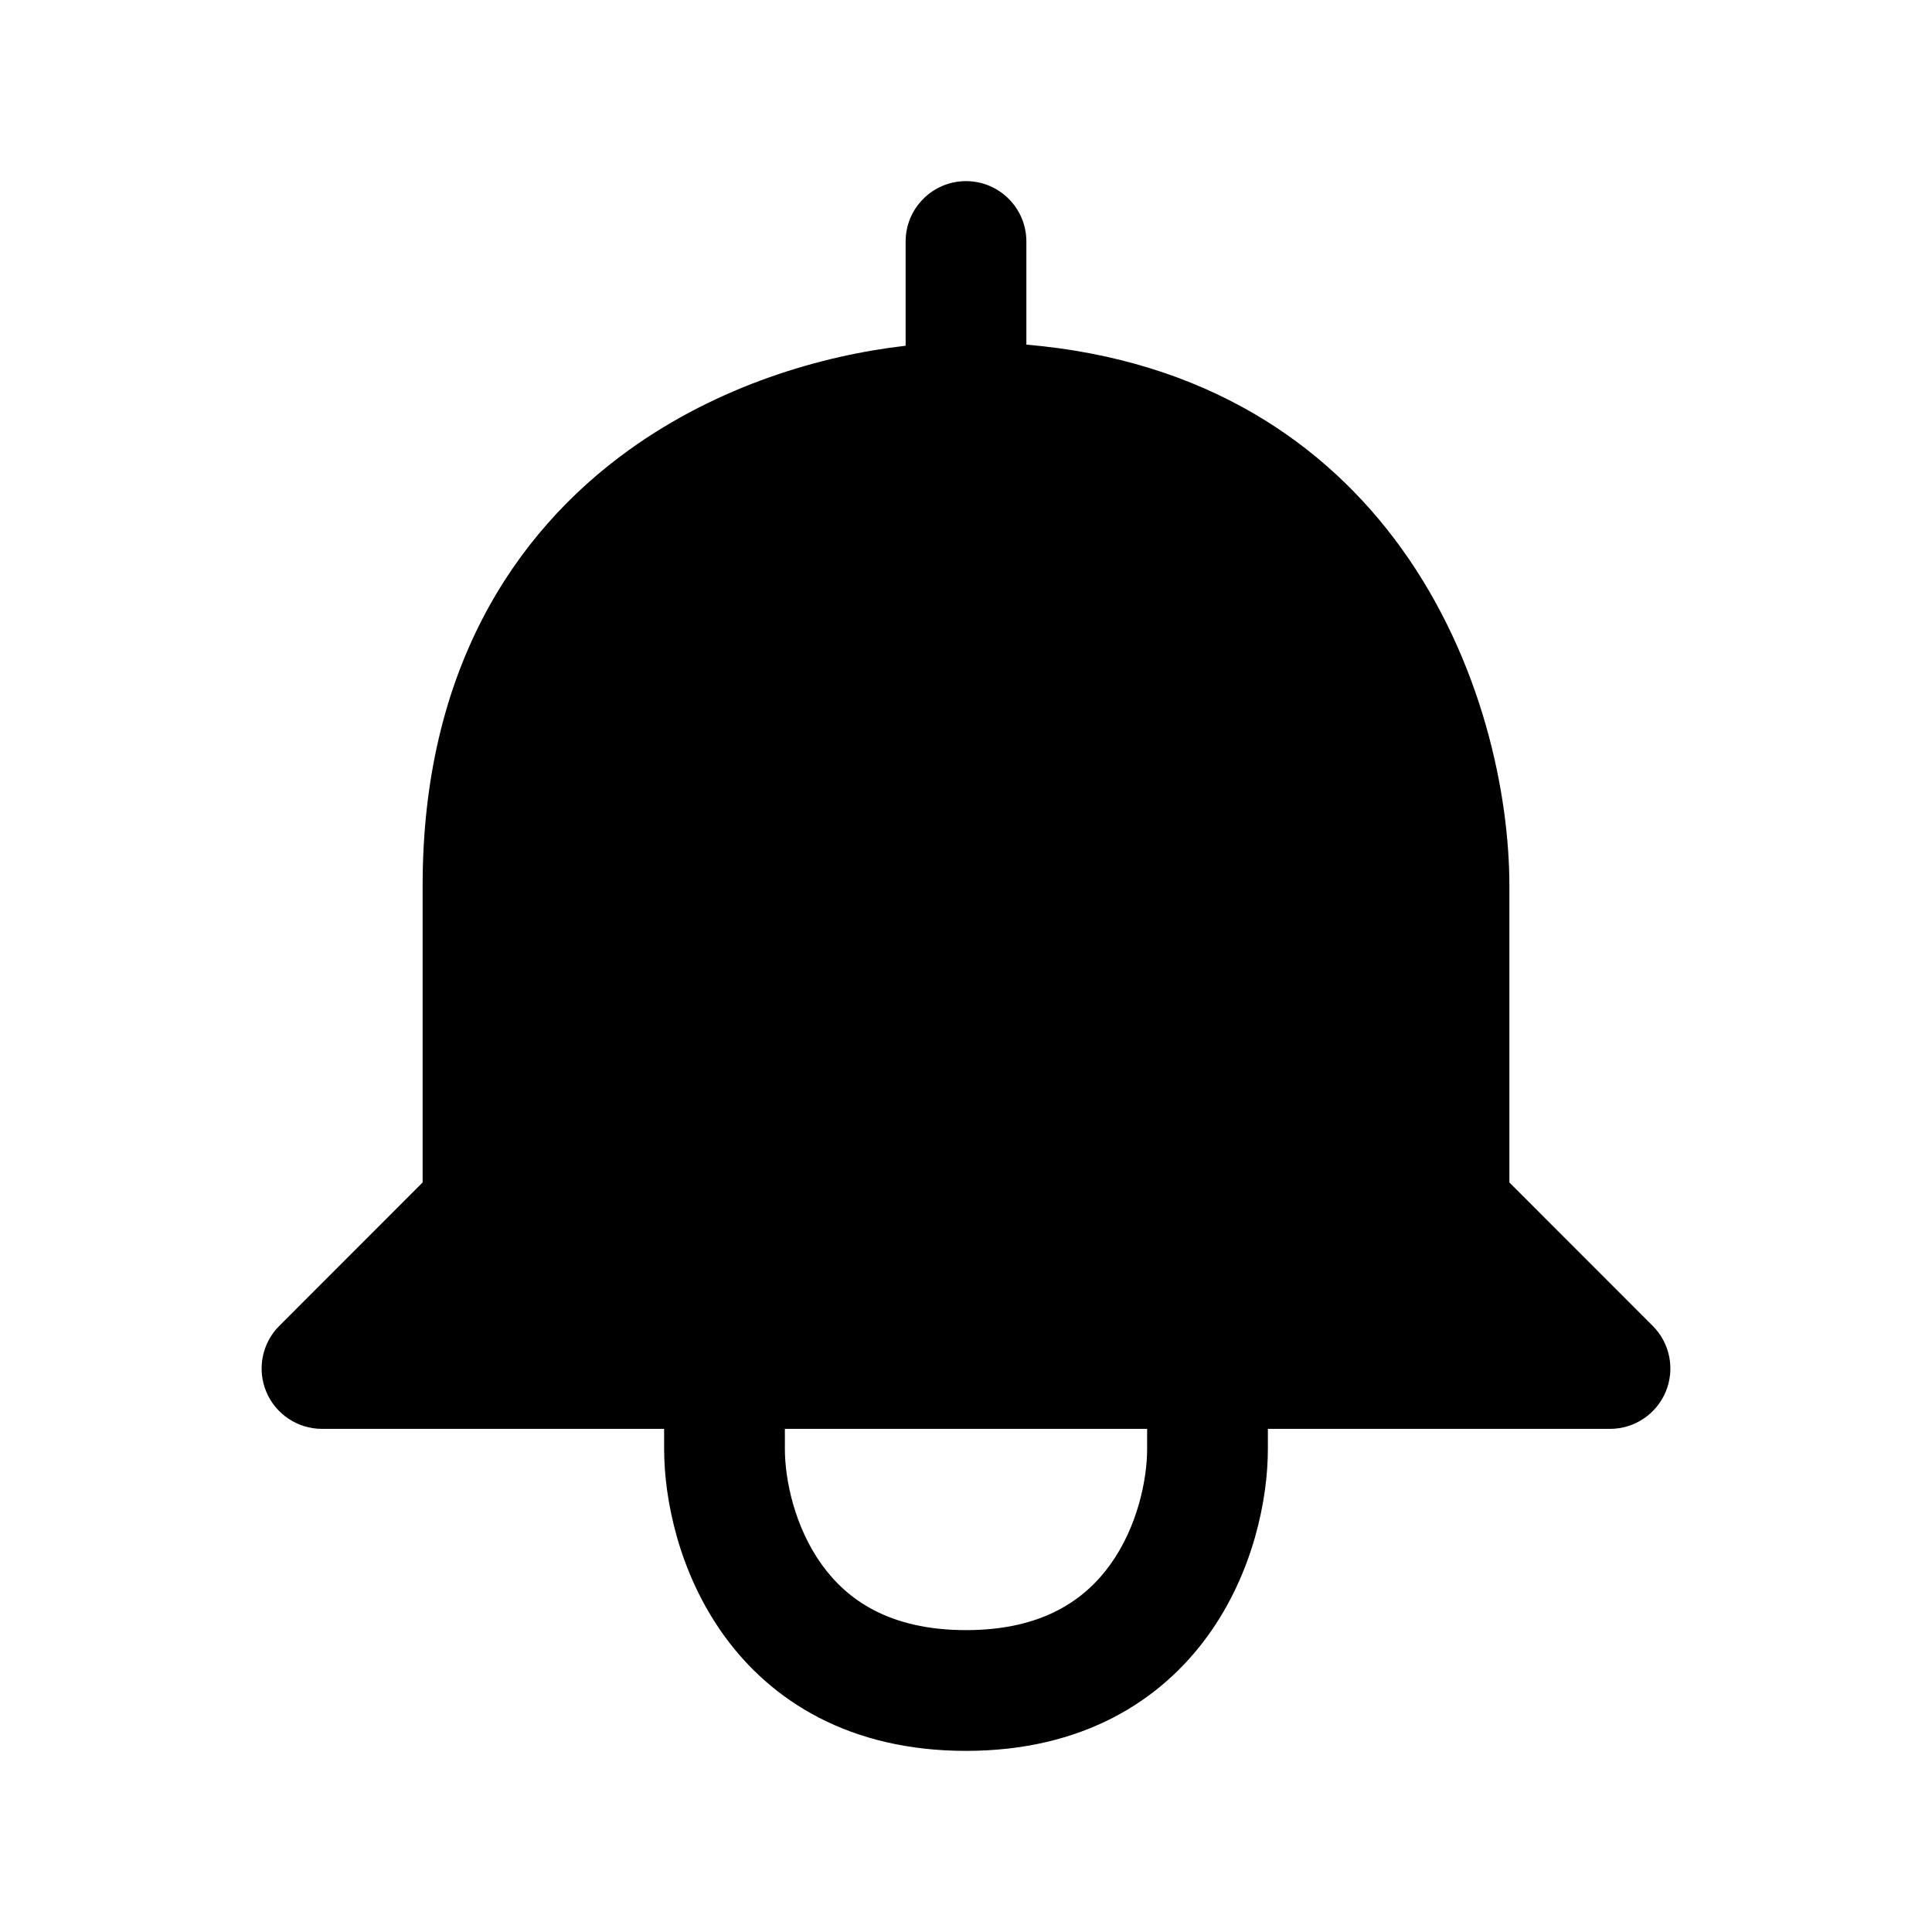 <svg width="24" height="24" viewBox="0 0 24 24" fill="none" xmlns="http://www.w3.org/2000/svg">
<path fill-rule="evenodd" clip-rule="evenodd" d="M12 2.25C12.414 2.25 12.75 2.586 12.75 3V4.281C14.976 4.472 16.471 5.51 17.409 6.812C18.42 8.217 18.75 9.88 18.75 11V14.689L20.53 16.47C20.745 16.684 20.809 17.007 20.693 17.287C20.577 17.567 20.303 17.75 20 17.75H15.75V18C15.75 18.62 15.57 19.533 15.009 20.313C14.42 21.131 13.444 21.75 12 21.75C10.556 21.75 9.58 21.131 8.991 20.313C8.43 19.533 8.25 18.62 8.25 18V17.75H4C3.697 17.75 3.423 17.567 3.307 17.287C3.191 17.007 3.255 16.684 3.47 16.47L5.25 14.689V11C5.25 8.356 6.369 6.63 7.812 5.591C8.929 4.787 10.209 4.414 11.25 4.295V3C11.25 2.586 11.586 2.25 12 2.25ZM9.75 17.75V18C9.75 18.38 9.87 18.967 10.209 19.437C10.52 19.869 11.044 20.25 12 20.25C12.956 20.25 13.48 19.869 13.791 19.437C14.13 18.967 14.25 18.38 14.25 18V17.75H9.75Z" fill="black"/>
</svg>
